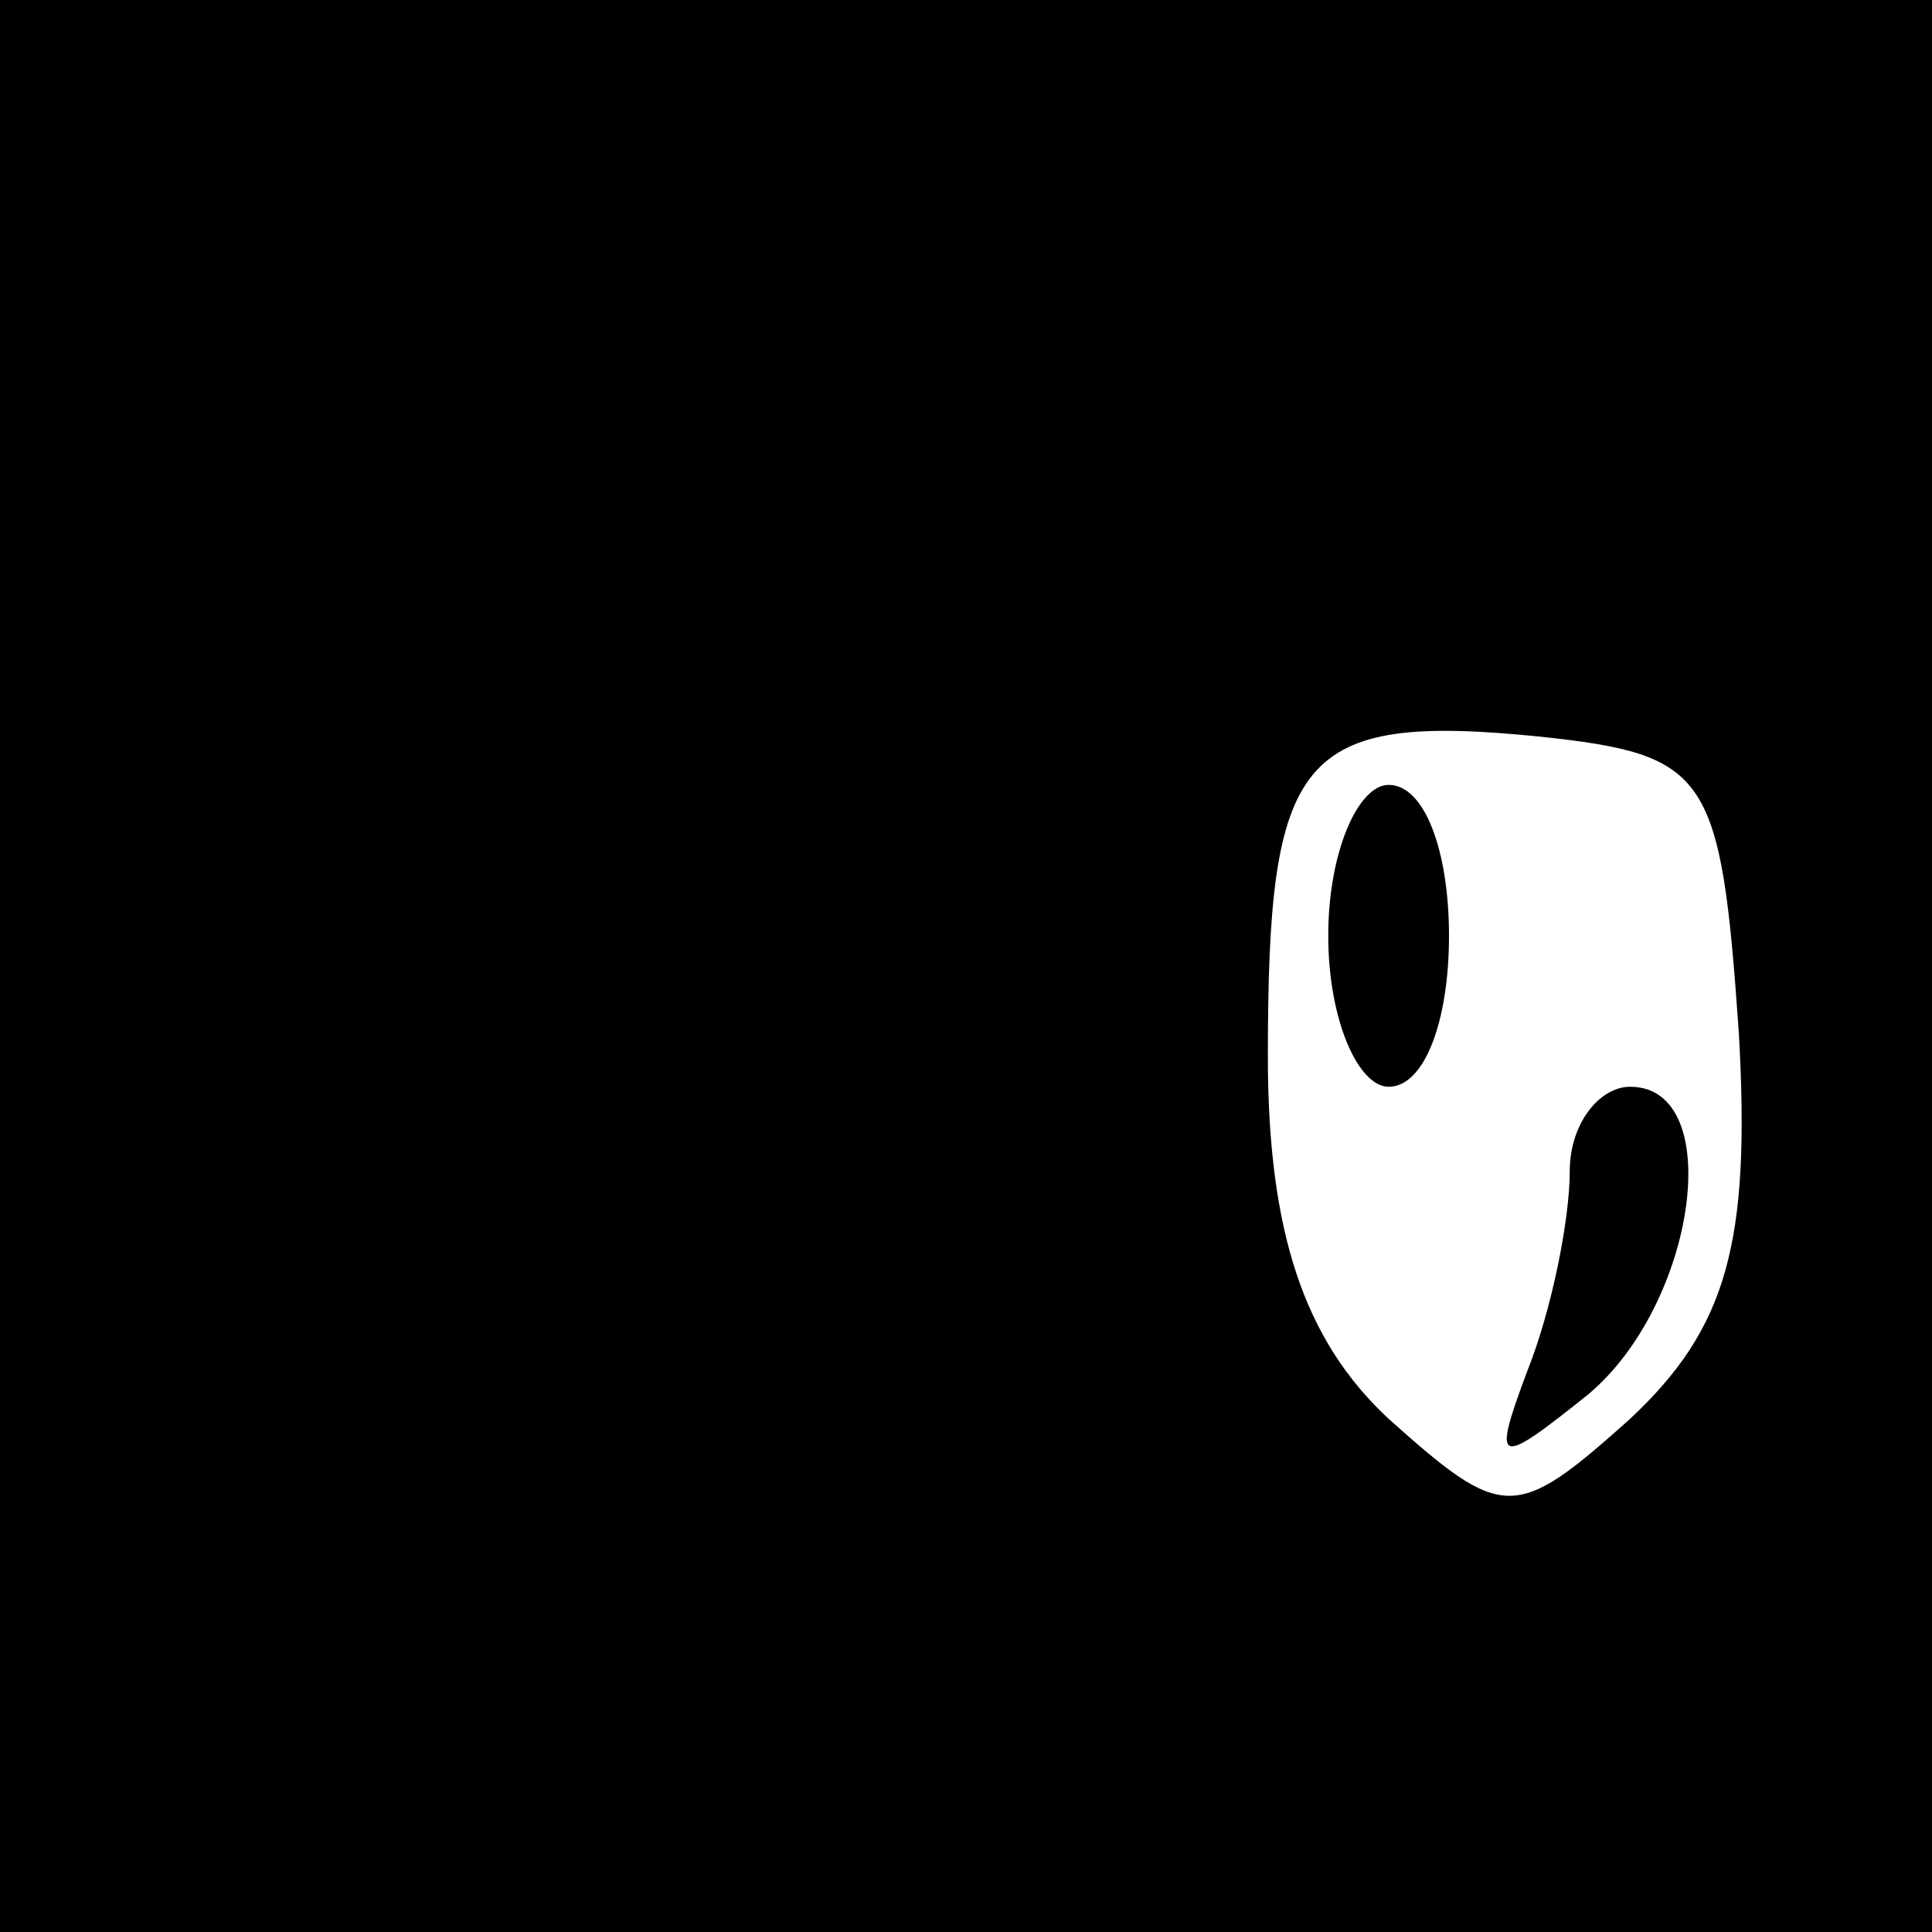 <?xml version="1.0" standalone="no"?>
<!DOCTYPE svg PUBLIC "-//W3C//DTD SVG 20010904//EN"
 "http://www.w3.org/TR/2001/REC-SVG-20010904/DTD/svg10.dtd">
<svg version="1.0" xmlns="http://www.w3.org/2000/svg"
 width="32pt" height="32pt" viewBox="0 0 32 32"
 preserveAspectRatio="xMidYMid meet">
<rect x="0" y="0" width="32" height="32" fill="#808080" stroke="none"/>
<g transform="translate(0,32) scale(0.1,-0.1)"
fill="#000000" stroke="none">
<path fill="#000000" stroke="none" d="M0 160 l0 -160 160 0 160 0 0 160 0
160 -160 0 -160 0 0 -160z"/>
<path fill="#ffffff" stroke="none" d="M288 149 c2 -35 -2 -49 -18 -64 -19
-17 -21 -17 -40 0 -14 13 -20 31 -20 60 0 50 5 57 45 53 28 -3 30 -6 33 -49z"/>
<path fill="#000000" stroke="none" d="M220 165 c0 -14 5 -25 10 -25 6 0 10
11 10 25 0 14 -4 25 -10 25 -5 0 -10 -11 -10 -25z"/>
<path fill="#000000" stroke="none" d="M260 126 c0 -8 -3 -23 -7 -33 -6 -16
-5 -16 10 -4 18 15 23 51 7 51 -5 0 -10 -6 -10 -14z"/>
</g>
</svg>
